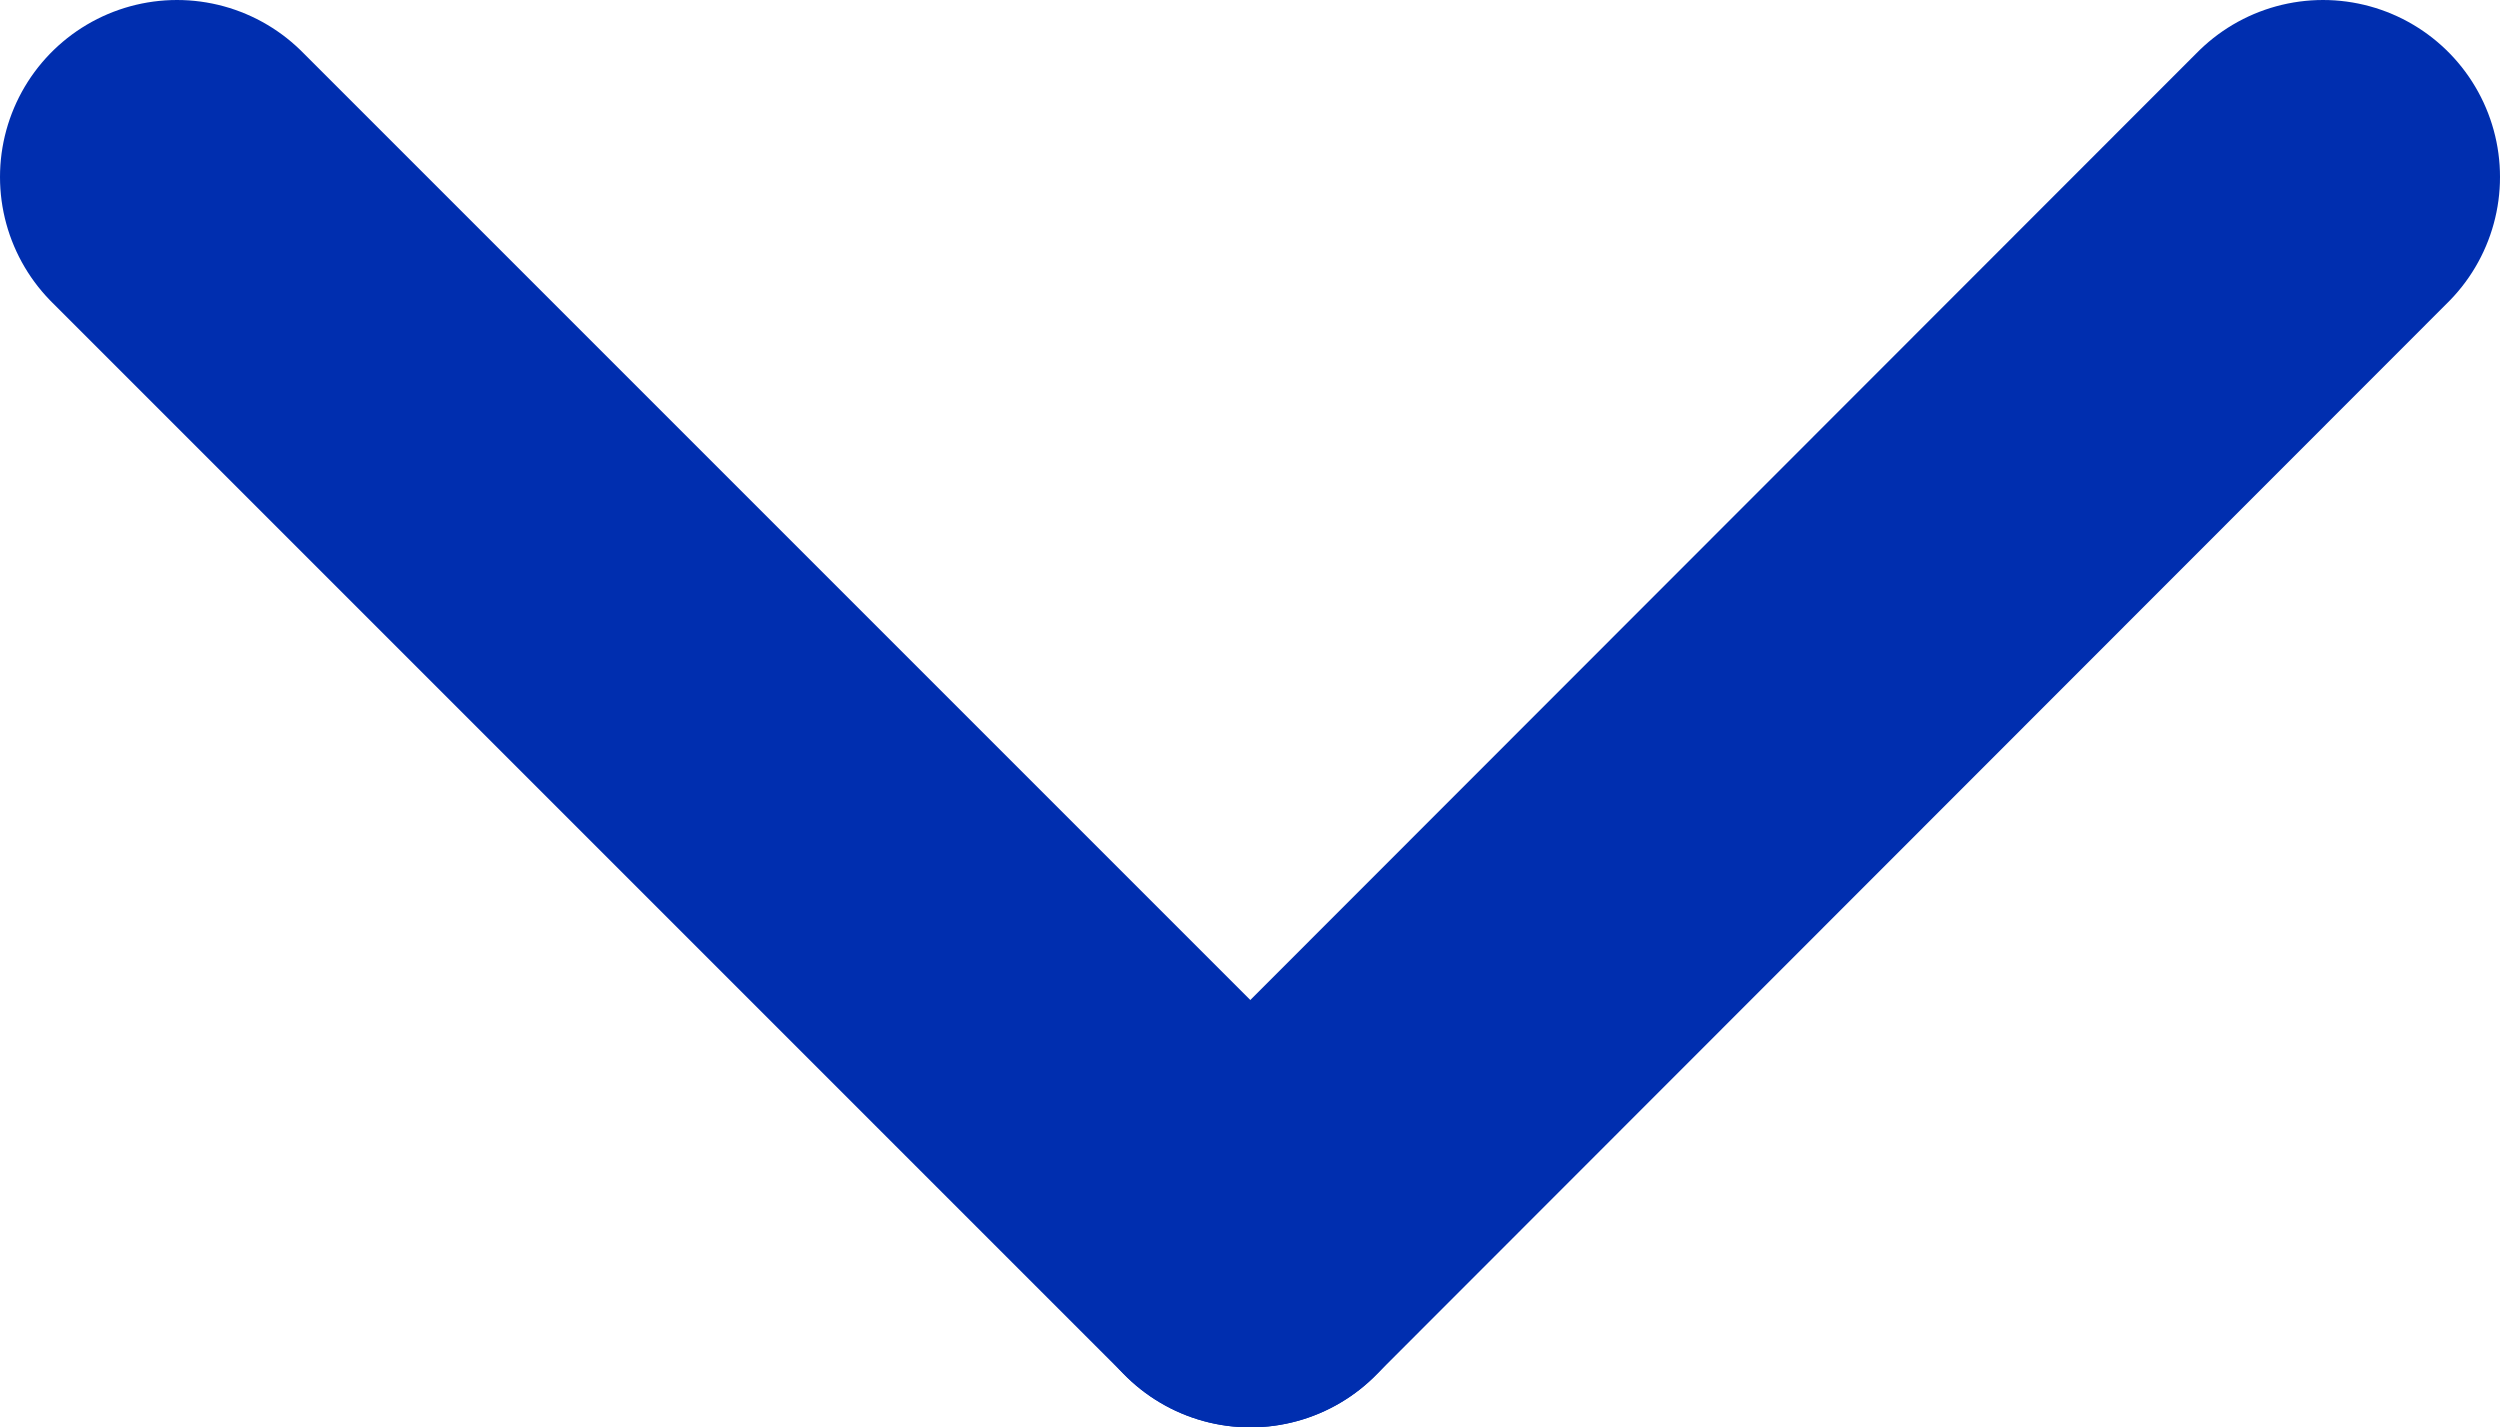 <svg xmlns="http://www.w3.org/2000/svg" viewBox="0 0 35.31 20.16"><defs><style>.cls-1{fill:none;stroke:#002eaf;stroke-linecap:round;stroke-linejoin:round;stroke-width:5px;}</style></defs><g id="RECURSOS_SVG" data-name="RECURSOS SVG"><line class="cls-1" x1="17.66" y1="17.66" x2="32.81" y2="2.5"/><line class="cls-1" x1="2.5" y1="2.5" x2="17.66" y2="17.66"/></g></svg>